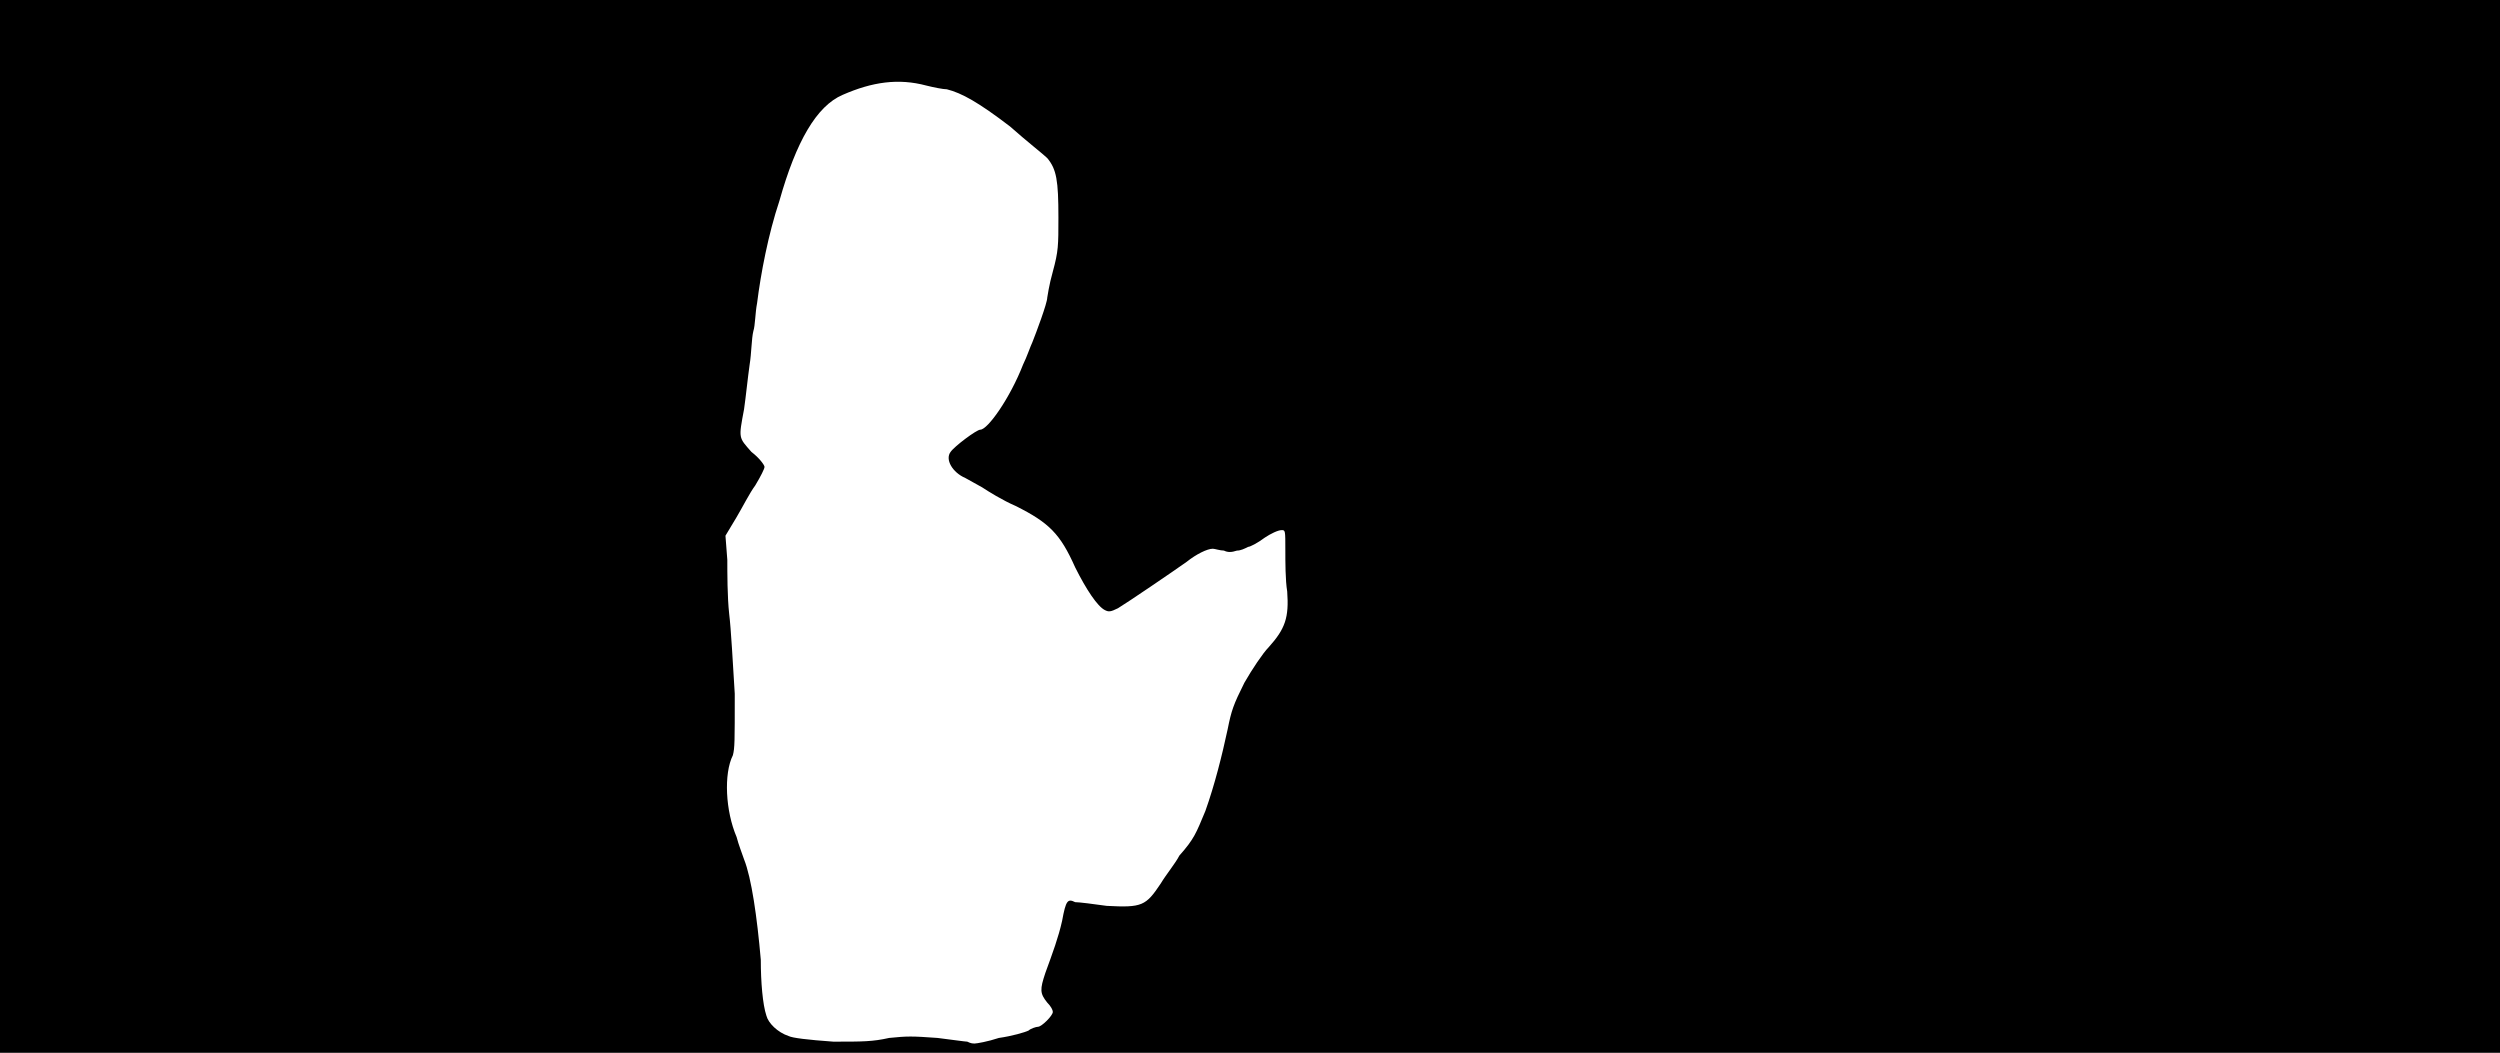 <svg xmlns="http://www.w3.org/2000/svg" width="1344" height="566"><path d="M0 283V0h1344v566H0V283m537 275c7-1 14-3 16-4 1-1 4-2 5-2 2 0 8-6 8-8 0-1-1-3-3-5-4-5-4-7-1-16 4-11 7-19 9-28 2-11 3-12 7-10 2 0 10 1 17 2 19 1 21 0 29-12 3-5 8-11 10-15 8-9 9-12 14-24 5-14 9-30 12-44 2-10 3-13 9-25 4-7 10-16 13-19 9-10 11-16 10-30-1-6-1-16-1-22 0-11 0-11-2-11s-6 2-9 4c-4 3-8 5-9 5-2 1-4 2-6 2-3 1-5 1-7 0-2 0-5-1-6-1-3 0-9 3-14 7-7 5-32 22-37 25-4 2-5 2-7 1-4-2-10-11-16-23-8-18-14-24-32-33-7-3-15-8-18-10-2-1-7-4-9-5-7-3-11-10-8-14 2-3 14-12 16-12 4 0 16-17 23-35 2-4 4-10 5-12 2-5 8-21 8-24 0 0 1-7 3-14 3-11 3-14 3-29 0-20-1-26-6-32-2-2-11-9-20-17-17-13-26-18-34-20-2 0-7-1-11-2-15-4-29-2-45 5-14 6-25 25-34 57-6 18-10 39-12 55-1 5-1 12-2 15-1 4-1 12-2 18-1 7-2 17-3 24-3 16-3 15 4 23 4 3 7 7 7 8s-2 5-5 10c-3 4-7 12-10 17l-6 10 1 13c0 7 0 20 1 29 1 8 2 27 3 43 0 26 0 29-1 33-5 10-4 30 2 44 1 4 3 9 4 12 4 10 7 31 9 54 0 12 1 24 3 30 1 4 6 9 12 11 2 1 10 2 24 3 16 0 21 0 30-2 10-1 12-1 26 0 8 1 15 2 16 2 2 1 3 1 4 1s7-1 13-3z"/></svg>